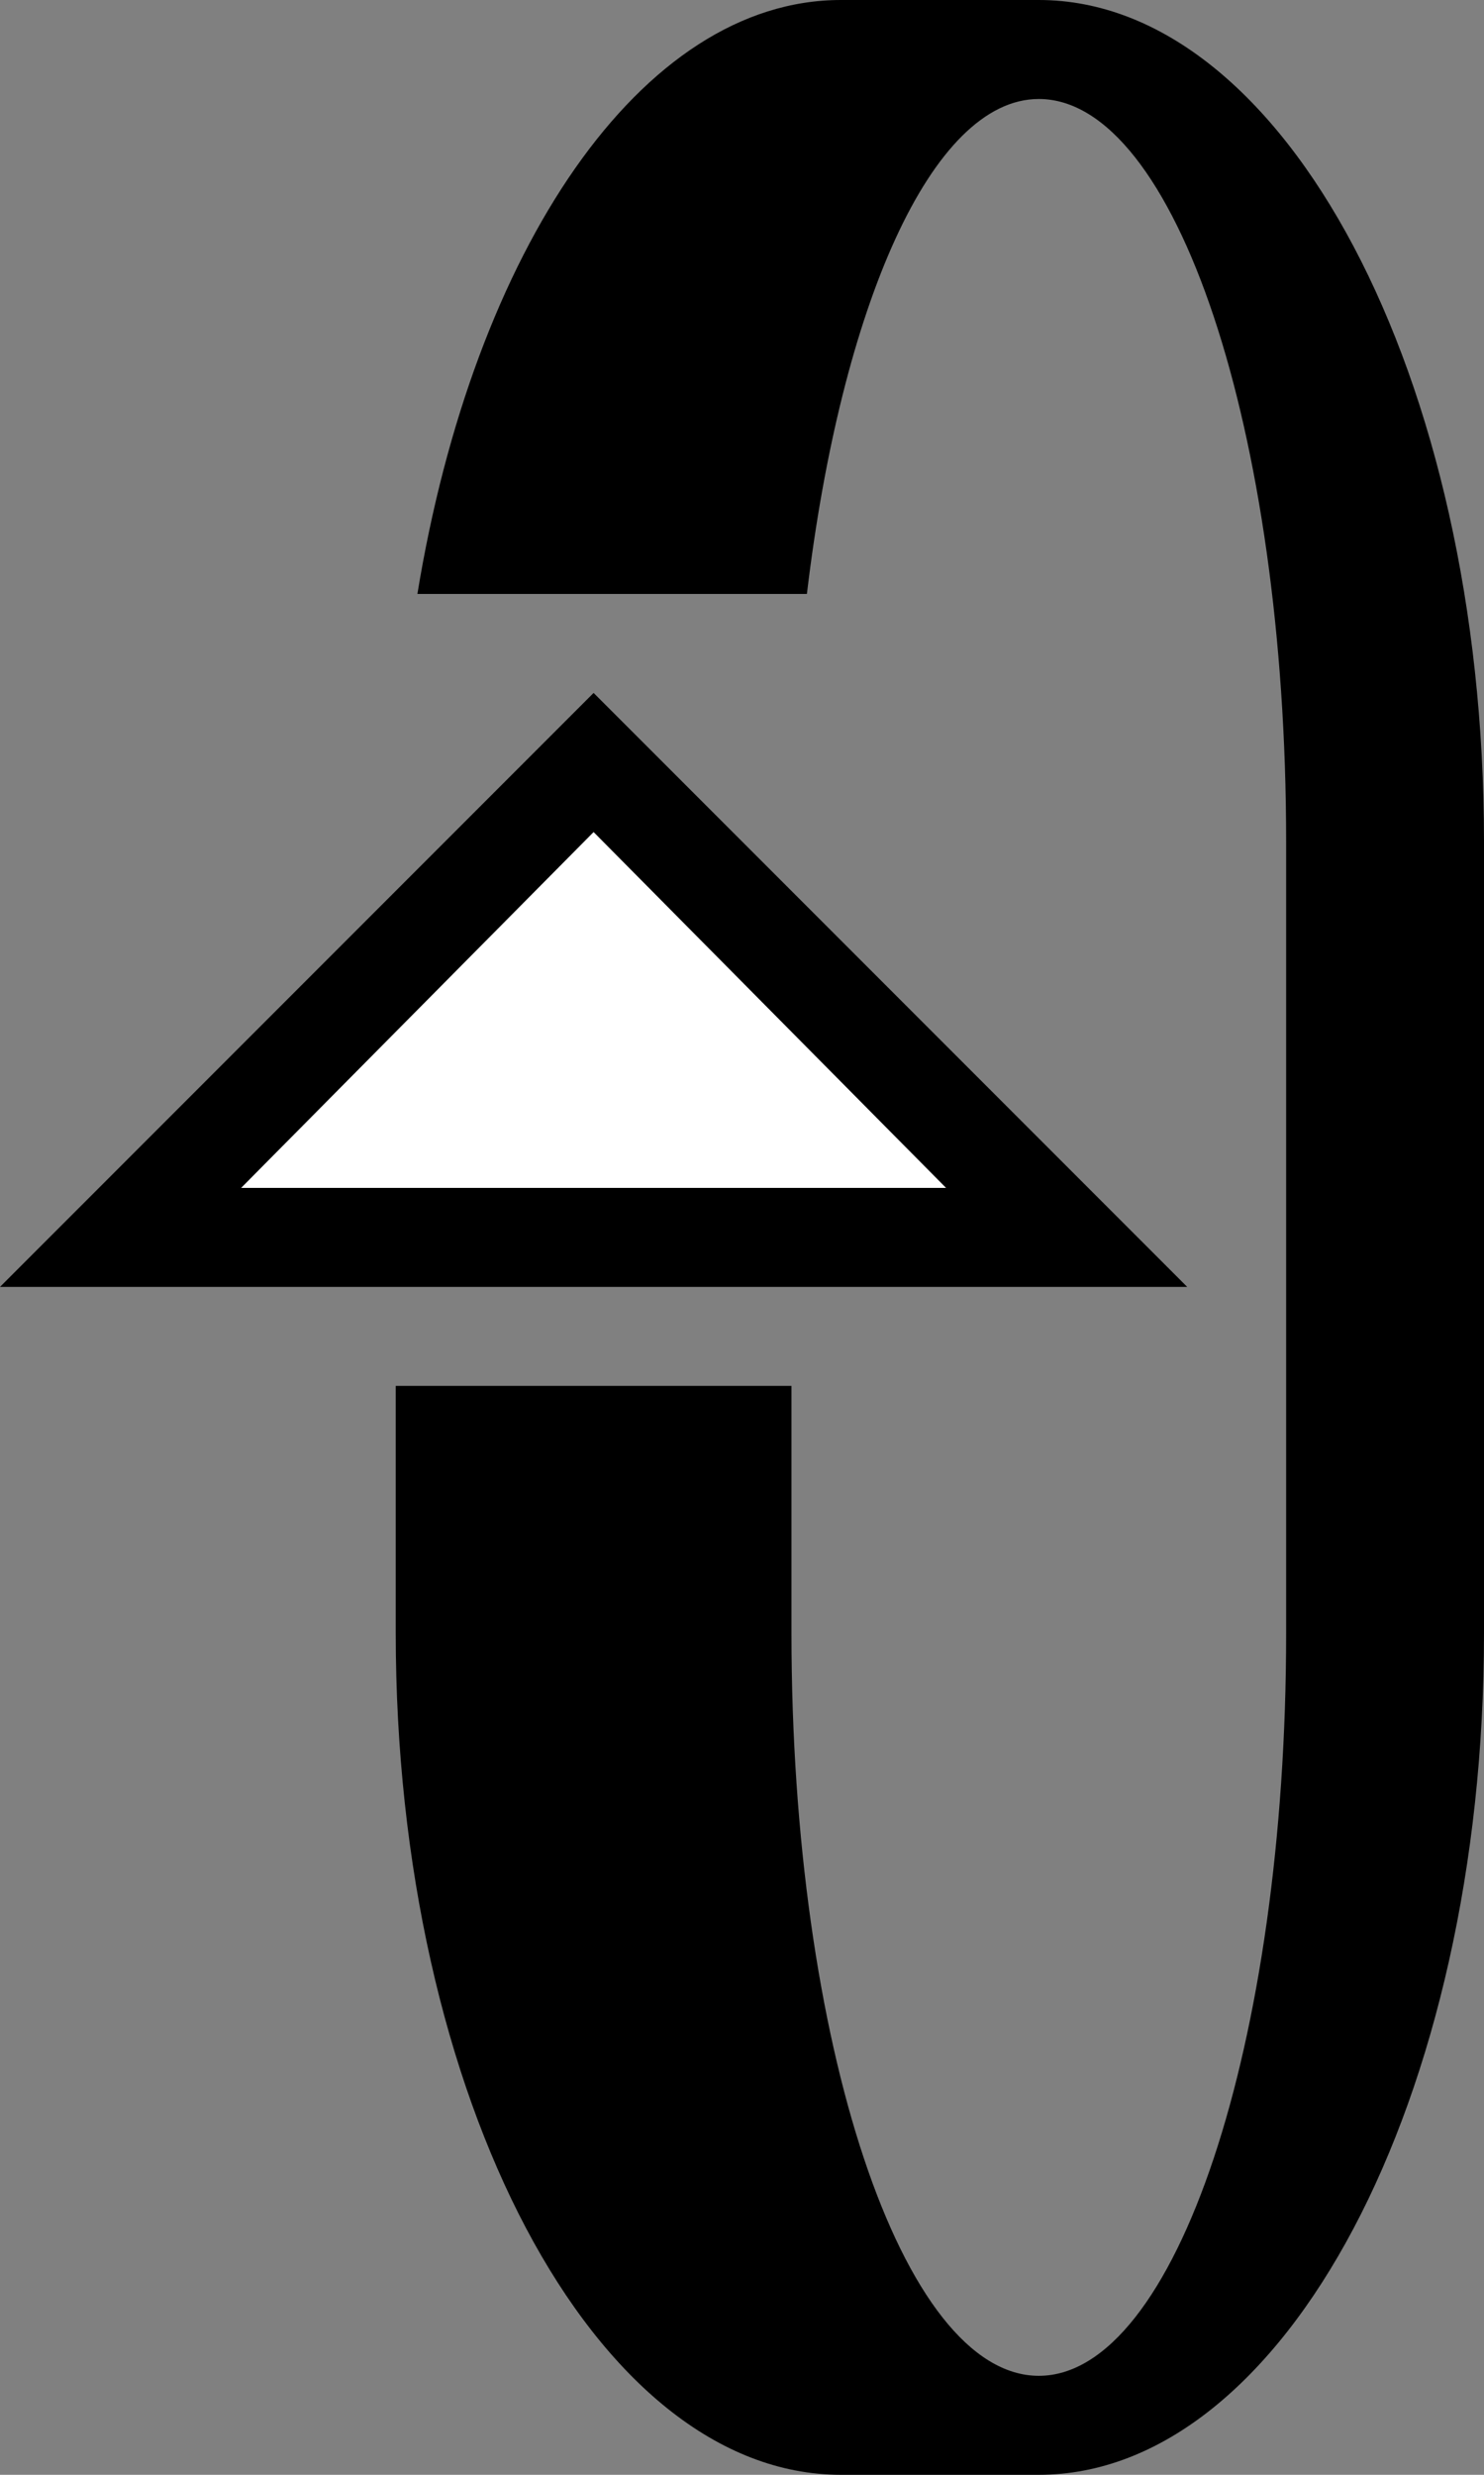<?xml version="1.0" encoding="UTF-8" standalone="no"?>
<svg
   xmlns:dc="http://purl.org/dc/elements/1.1/"
   xmlns:cc="http://creativecommons.org/ns#"
   xmlns:rdf="http://www.w3.org/1999/02/22-rdf-syntax-ns#"
   xmlns:svg="http://www.w3.org/2000/svg"
   xmlns="http://www.w3.org/2000/svg"
   xmlns:sodipodi="http://sodipodi.sourceforge.net/DTD/sodipodi-0.dtd"
   xmlns:inkscape="http://www.inkscape.org/namespaces/inkscape"
   version="1.0"
   width="15"
   height="25"
   id="svg2"
   inkscape:version="0.47 r22583"
   sodipodi:docname="02-10-002-02-03-09.svg">
  <rect width="100%" height="100%" fill="#808080" stroke="none"/>
  <defs
     id="defs16">
    <inkscape:perspective
       sodipodi:type="inkscape:persp3d"
       inkscape:vp_x="0 : 23 : 1"
       inkscape:vp_y="0 : 1000 : 0"
       inkscape:vp_z="36 : 23 : 1"
       inkscape:persp3d-origin="18 : 15.333333 : 1"
       id="perspective18" />
  </defs>
  <sodipodi:namedview
     pagecolor="#ffffff"
     bordercolor="#666666"
     borderopacity="1"
     objecttolerance="10"
     gridtolerance="10"
     guidetolerance="10"
     inkscape:pageopacity="0"
     inkscape:pageshadow="2"
     inkscape:window-width="964"
     inkscape:window-height="721"
     id="namedview14"
     showgrid="true"
     inkscape:zoom="16.47"
     inkscape:cx="7.5"
     inkscape:cy="12.5"
     inkscape:window-x="365"
     inkscape:window-y="0"
     inkscape:window-maximized="0"
     inkscape:current-layer="svg2"
     showborder="true">
    <inkscape:grid
       type="xygrid"
       id="grid2824"
       empspacing="5"
       visible="true"
       enabled="true"
       snapvisiblegridlinesonly="true" />
  </sodipodi:namedview>
  <path
     style="fill:#000000;fill-opacity:1;stroke:none"
     d="M 6 7 L 0 13 L 12 13 L 6 7 z M 6 8.406 L 9.562 12 L 2.438 12 L 6 8.406 z "
     id="path3279" />
  <path
     style="fill:#000000;fill-opacity:1;stroke:none"
     d="M 10.5,0 C 12.985,0 15,3.806 15,8.5 l 0,8 c 0,4.694 -2.015,8.5 -4.5,8.5 l -2,0 C 6.015,25 4,21.194 4,16.5 l 0,-2.5 4,0 0,2.5 c 0,4.142 1.119,7.5 2.5,7.5 1.381,0 2.5,-3.358 2.5,-7.5 l 0,-8 C 13,4.358 11.881,1 10.5,1 9.415,1 8.502,3.1 8.156,6 L 4.219,6 C 4.786,2.532 6.478,0 8.5,0 l 2,0 z"
     id="path3299" />
  <path
     style="fill:#ffffff;fill-opacity:1;stroke:none"
     d="M 6 8.406 L 2.438 12 L 9.562 12 L 6 8.406 z "
     id="path3714" />
</svg>
